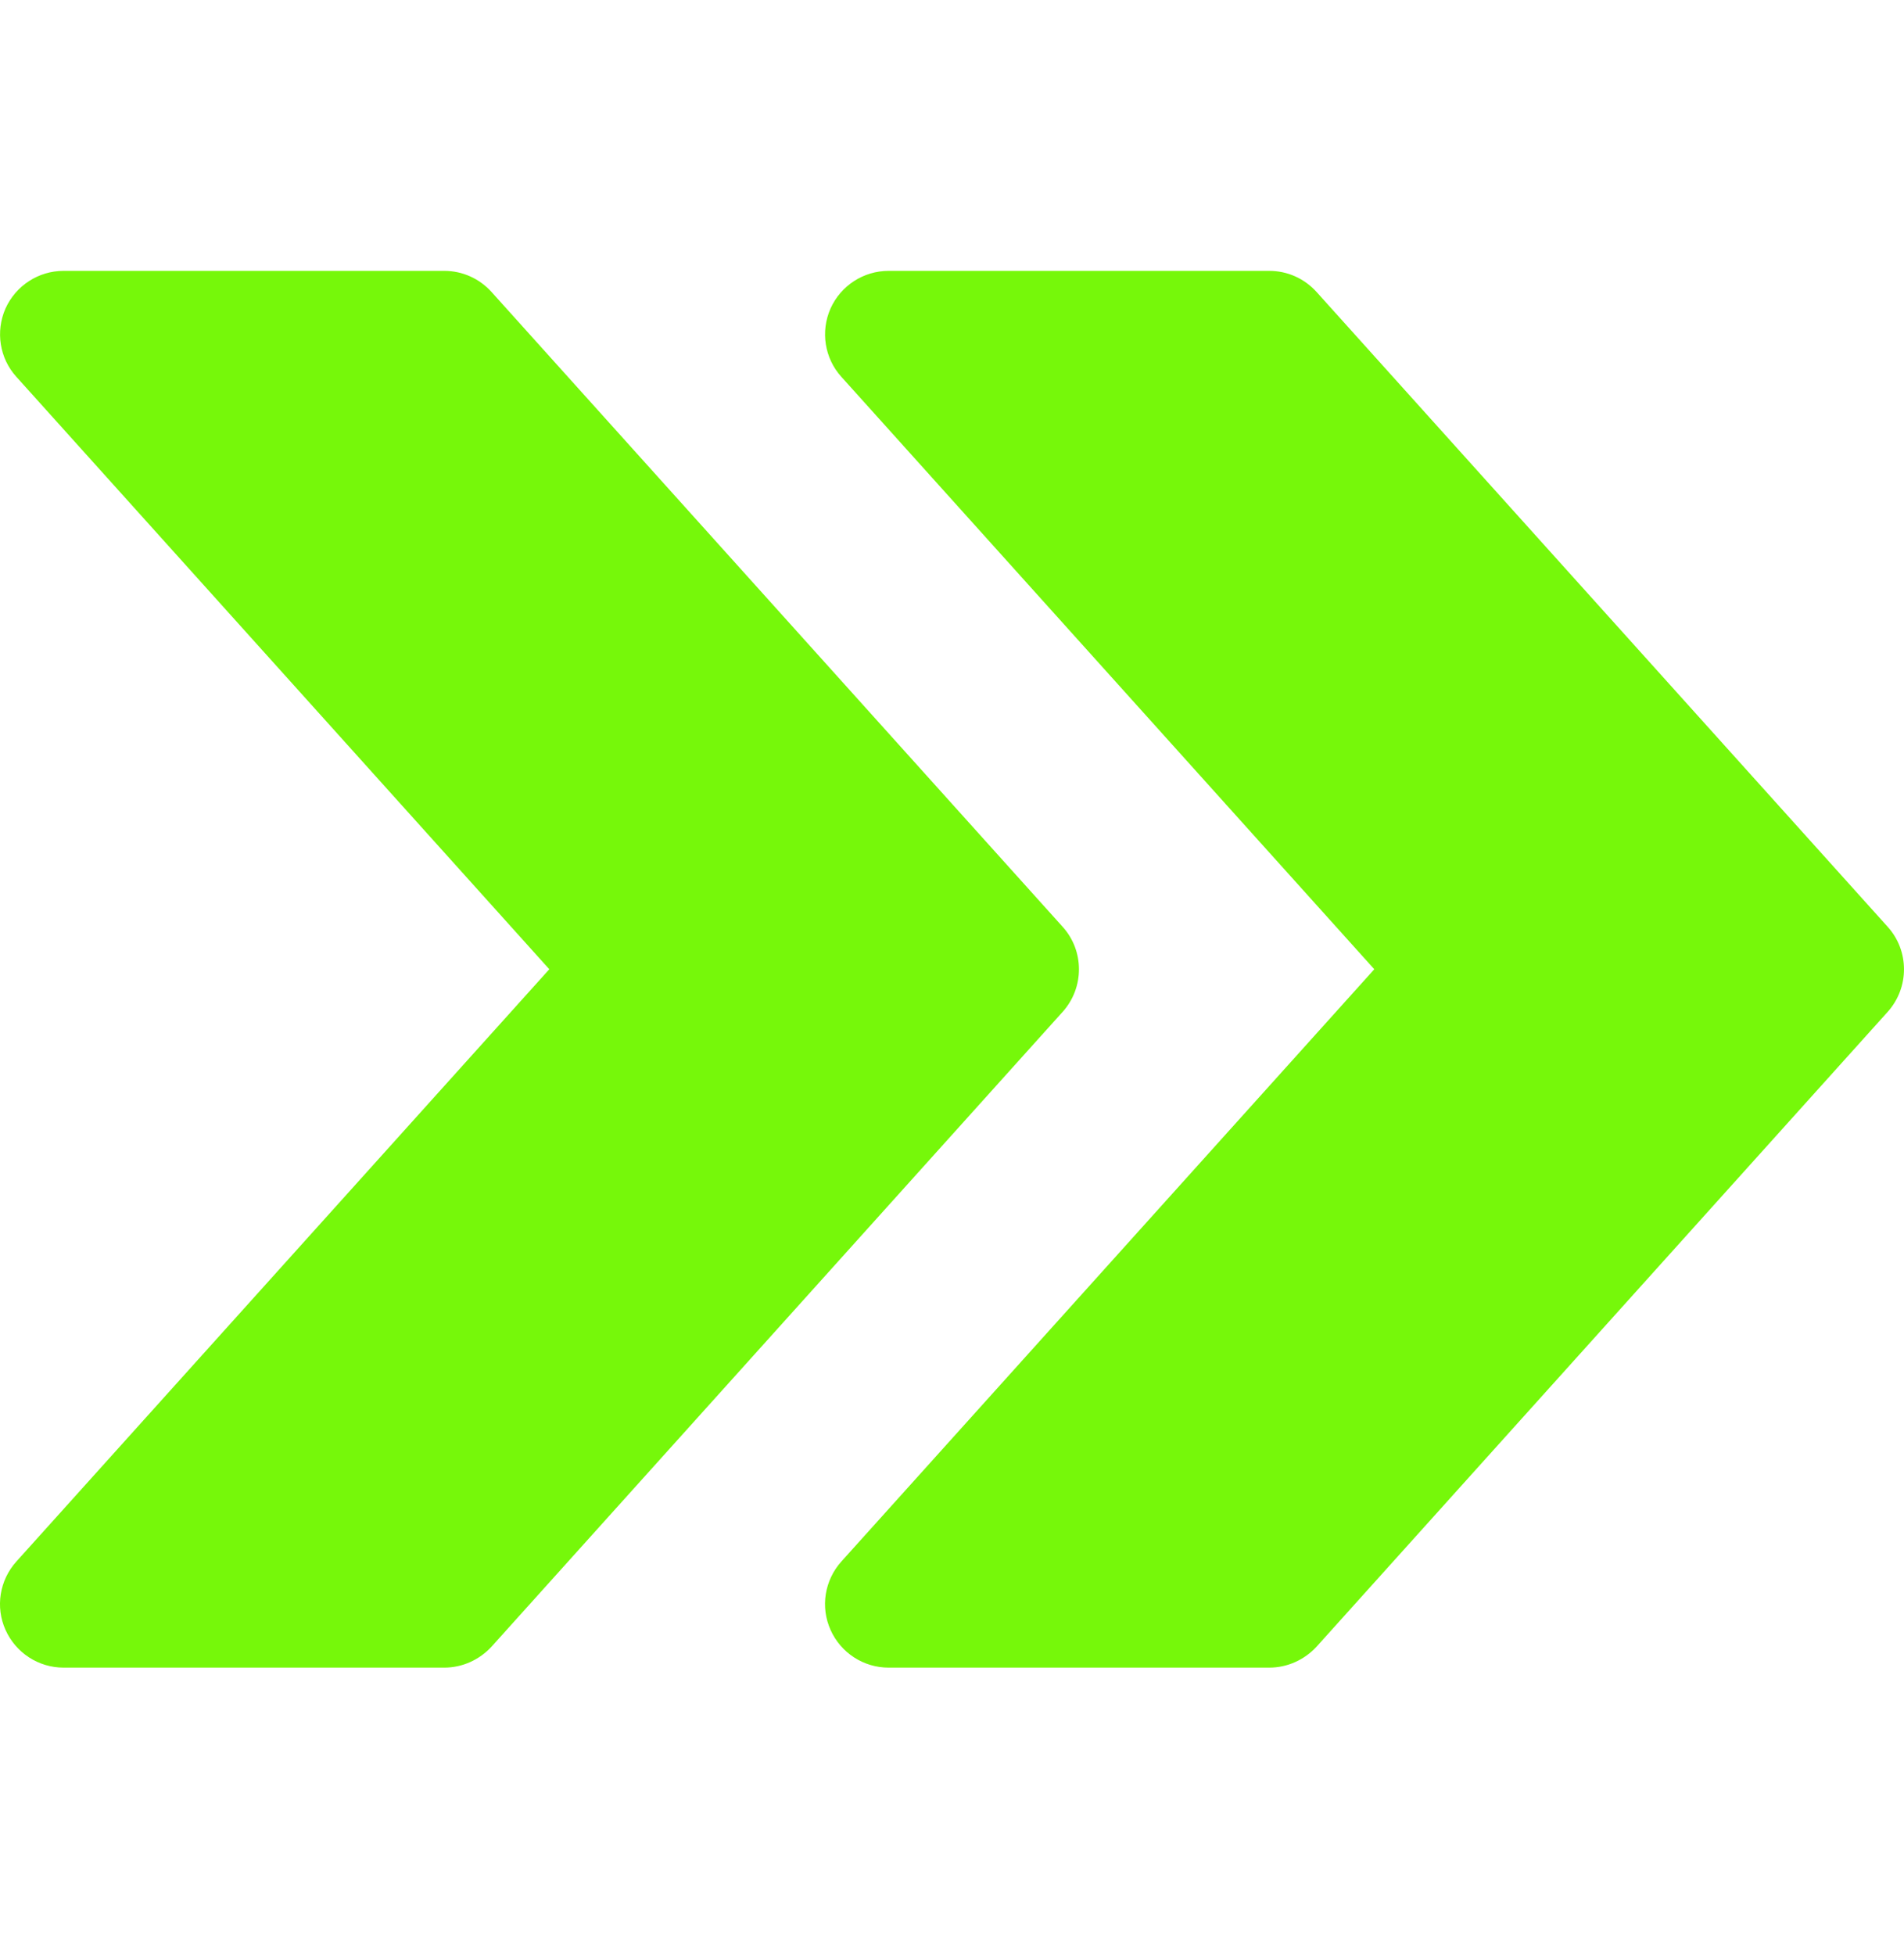 <svg width="38" height="39" viewBox="0 0 38 39" fill="none" xmlns="http://www.w3.org/2000/svg">
<path d="M37.675 18.491L26.276 5.825C26.033 5.556 25.693 5.404 25.333 5.404H17.734C17.235 5.404 16.781 5.698 16.576 6.154C16.373 6.613 16.457 7.147 16.791 7.517L27.428 19.337L16.791 31.154C16.457 31.527 16.371 32.061 16.576 32.517C16.781 32.976 17.235 33.27 17.734 33.27H25.333C25.693 33.27 26.033 33.115 26.276 32.852L37.675 20.186C38.108 19.704 38.108 18.97 37.675 18.491Z" fill="#76F80A"/>
<path d="M21.209 18.491L9.81 5.825C9.567 5.556 9.227 5.404 8.868 5.404H1.268C0.769 5.404 0.316 5.698 0.11 6.154C-0.092 6.613 -0.009 7.147 0.326 7.517L10.963 19.337L0.326 31.154C-0.009 31.527 -0.095 32.061 0.11 32.517C0.316 32.976 0.769 33.27 1.268 33.27H8.868C9.227 33.27 9.567 33.115 9.81 32.852L21.209 20.186C21.642 19.704 21.642 18.97 21.209 18.491Z" fill="#76F80A"/>
</svg>

